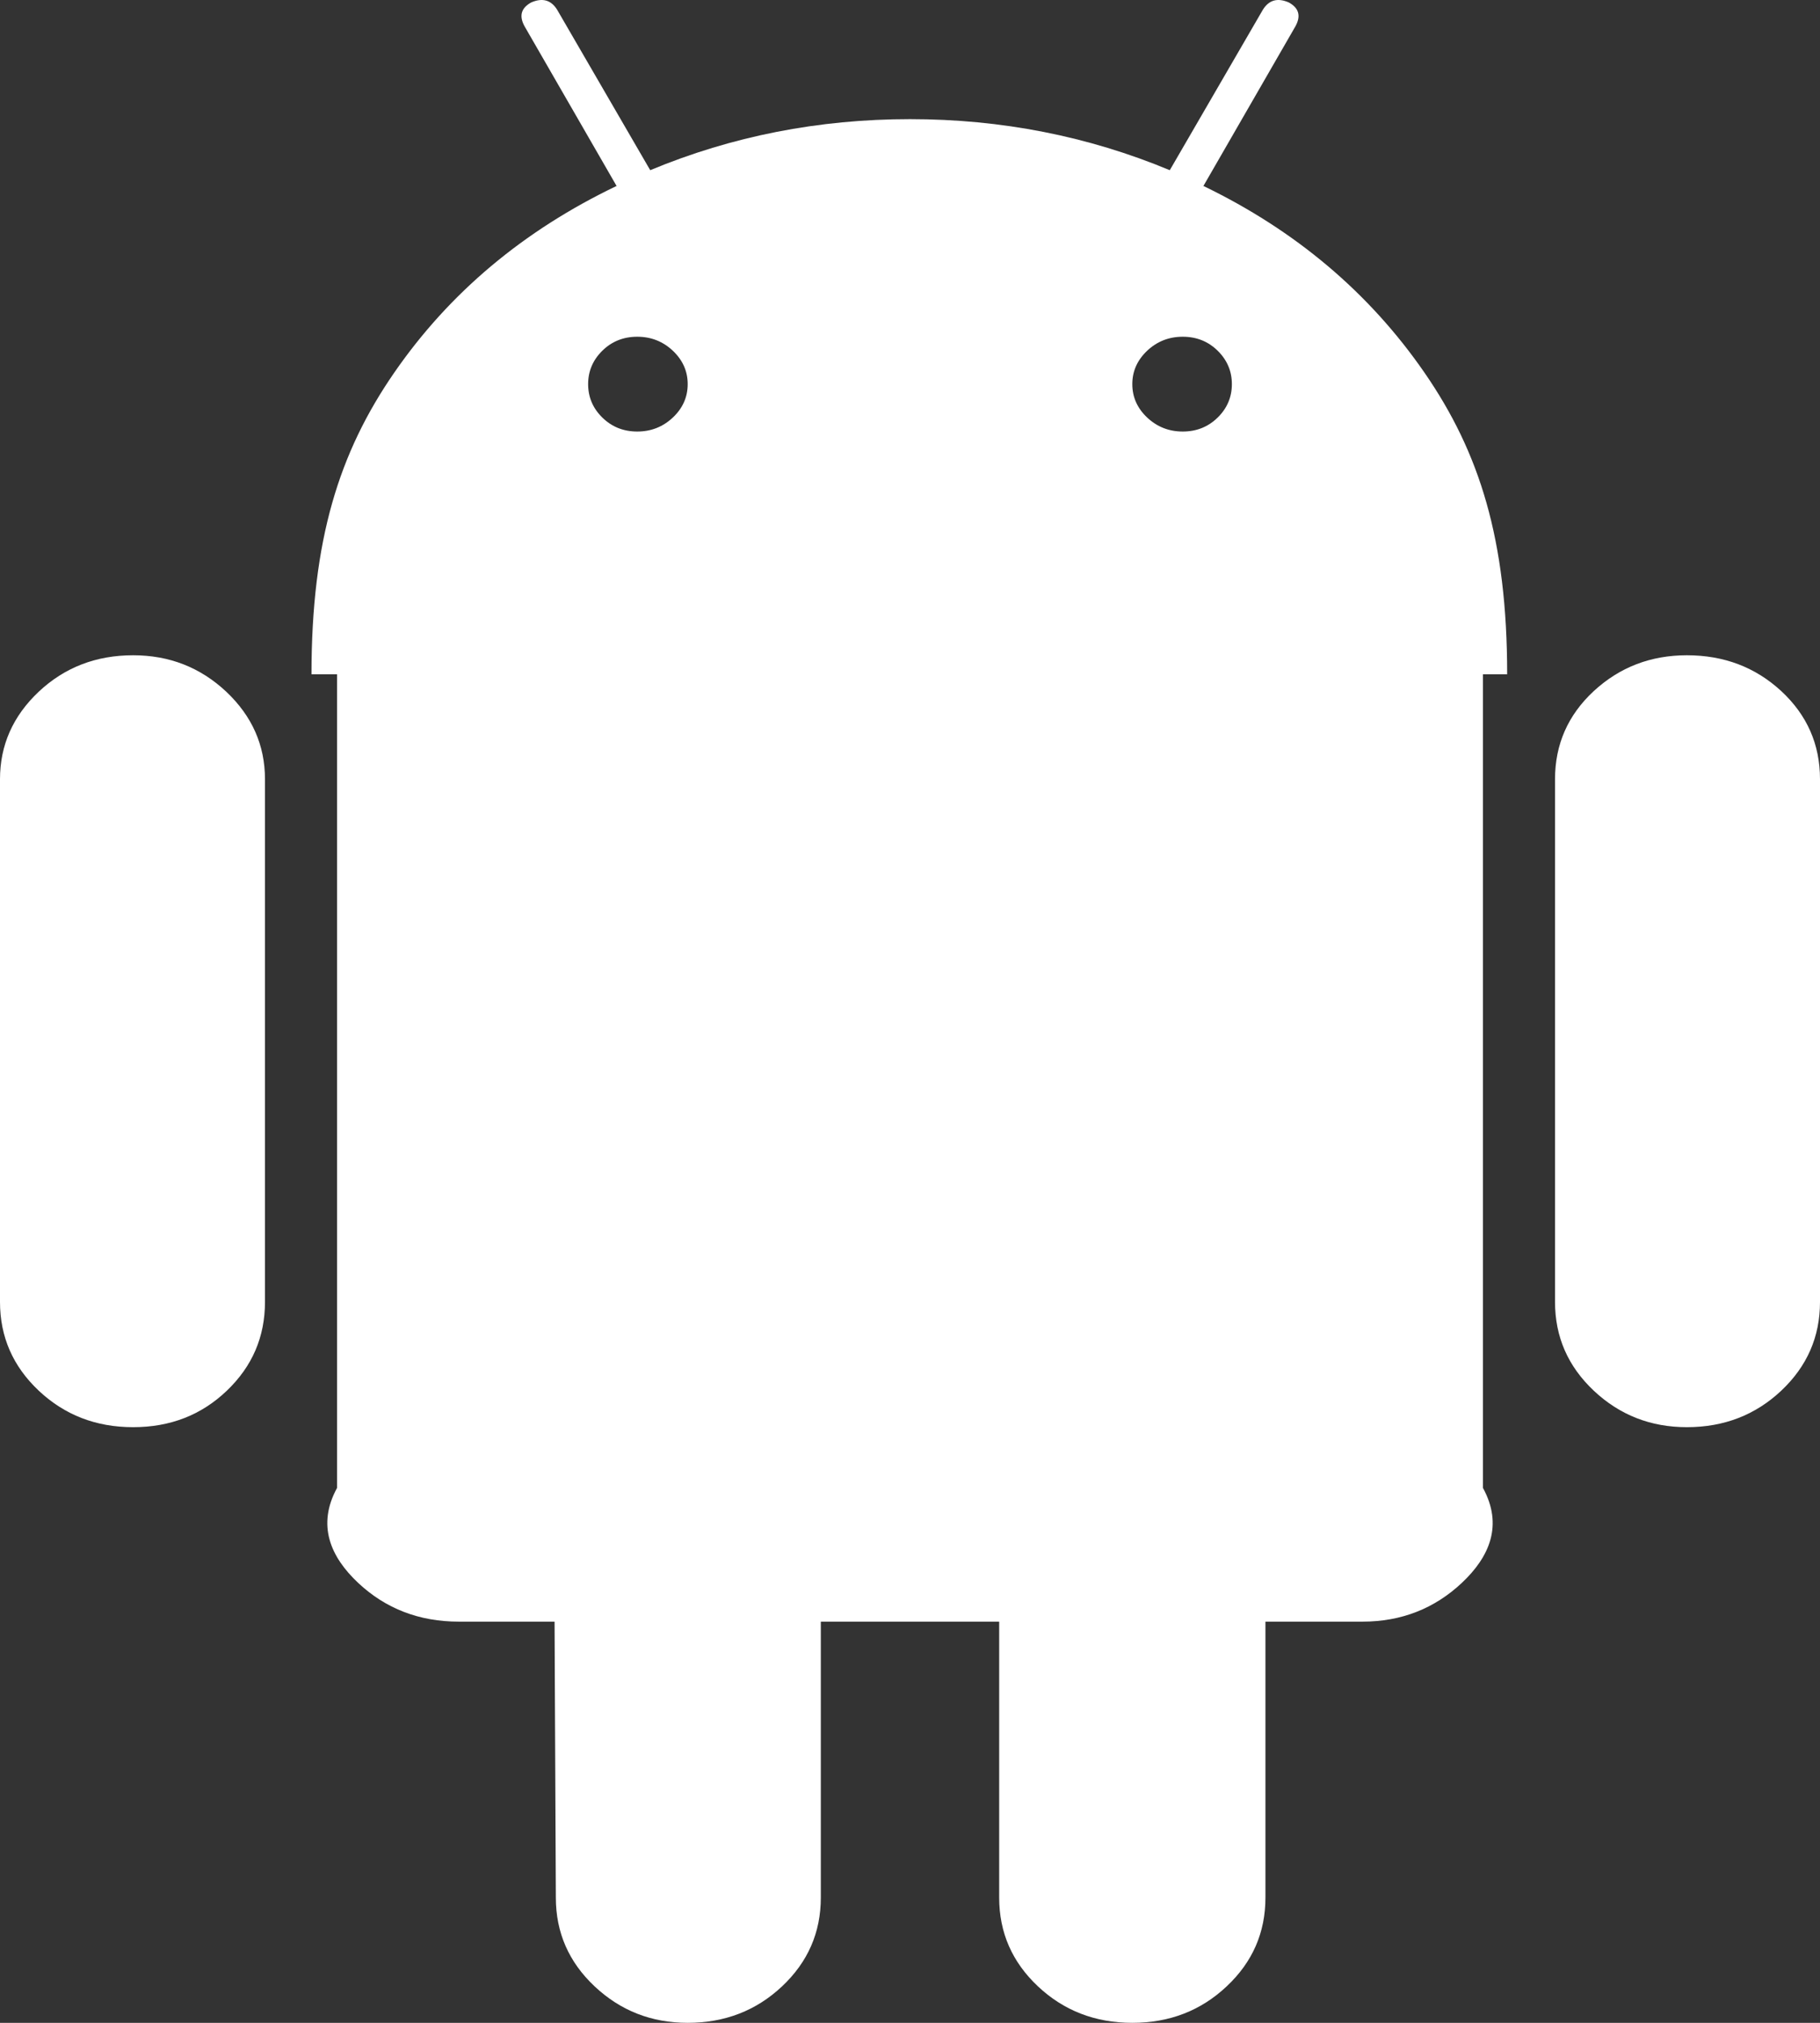﻿<?xml version="1.0" encoding="utf-8"?>
<svg version="1.1" xmlns:xlink="http://www.w3.org/1999/xlink" width="27px" height="30px" xmlns="http://www.w3.org/2000/svg">
  <rect width="100%" height="100%" fill="#333333" stroke="none"/>
  <g transform="matrix(1 0 0 1 -925 -28 )">
    <path d="M 8.936 6.193  C 9.077 6.331  9.249 6.4  9.454 6.4  C 9.658 6.4  9.834 6.331  9.981 6.193  C 10.128 6.055  10.202 5.889  10.202 5.697  C 10.202 5.505  10.128 5.34  9.981 5.201  C 9.834 5.063  9.658 4.994  9.454 4.994  C 9.249 4.994  9.077 5.063  8.936 5.201  C 8.795 5.34  8.725 5.505  8.725 5.697  C 8.725 5.889  8.795 6.055  8.936 6.193  Z M 17.019 6.193  C 17.166 6.331  17.342 6.4  17.546 6.4  C 17.751 6.4  17.923 6.331  18.064 6.193  C 18.205 6.055  18.275 5.889  18.275 5.697  C 18.275 5.505  18.205 5.34  18.064 5.201  C 17.923 5.063  17.751 4.994  17.546 4.994  C 17.342 4.994  17.166 5.063  17.019 5.201  C 16.872 5.34  16.798 5.505  16.798 5.697  C 16.798 5.889  16.872 6.055  17.019 6.193  Z M 0.575 10.258  C 0.959 9.898  1.425 9.718  1.975 9.718  C 2.512 9.718  2.972 9.898  3.356 10.258  C 3.739 10.619  3.931 11.052  3.931 11.556  L 3.931 19.309  C 3.931 19.826  3.743 20.264  3.365 20.625  C 2.988 20.986  2.525 21.166  1.975 21.166  C 1.425 21.166  0.959 20.986  0.575 20.625  C 0.192 20.264  0 19.826  0 19.309  L 0 11.556  C 0 11.052  0.192 10.619  0.575 10.258  Z M 5 10  L 22 10  L 22 22.067  C 22.302 22.62  22.097 23.089  21.688 23.474  C 21.279 23.858  20.787 24.05  20.212 24.05  L 18.773 24.05  L 18.773 28.143  C 18.773 28.66  18.582 29.099  18.198 29.459  C 17.815 29.82  17.348 30  16.798 30  C 16.249 30  15.782 29.82  15.398 29.459  C 15.015 29.099  14.823 28.66  14.823 28.143  L 14.823 24.05  L 12.177 24.05  L 12.177 28.143  C 12.177 28.66  11.985 29.099  11.602 29.459  C 11.218 29.82  10.751 30  10.202 30  C 9.665 30  9.205 29.82  8.821 29.459  C 8.438 29.099  8.246 28.66  8.246 28.143  L 8.227 24.05  L 6.808 24.05  C 6.219 24.05  5.721 23.858  5.312 23.474  C 4.903 23.089  4.698 22.62  5 22.067  L 5 10  Z M 19.214 0.397  L 17.853 2.758  C 19.221 3.419  20.314 4.342  21.132 5.526  C 21.95 6.71  22.359 8.005  22.359 10  L 4.621 10  C 4.621 8.005  5.031 6.71  5.849 5.526  C 6.667 4.342  7.766 3.419  9.147 2.758  L 7.786 0.397  C 7.696 0.24  7.728 0.12  7.881 0.036  C 8.048 -0.036  8.175 0  8.265 0.144  L 9.646 2.524  C 10.86 2.019  12.145 1.767  13.5 1.767  C 14.855 1.767  16.14 2.019  17.354 2.524  L 18.735 0.144  C 18.825 0  18.952 -0.036  19.119 0.036  C 19.272 0.12  19.304 0.24  19.214 0.397  Z M 26.425 10.249  C 26.808 10.604  27 11.04  27 11.556  L 27 19.309  C 27 19.826  26.808 20.264  26.425 20.625  C 26.041 20.986  25.575 21.166  25.025 21.166  C 24.488 21.166  24.028 20.986  23.644 20.625  C 23.261 20.264  23.069 19.826  23.069 19.309  L 23.069 11.556  C 23.069 11.04  23.261 10.604  23.644 10.249  C 24.028 9.895  24.488 9.718  25.025 9.718  C 25.575 9.718  26.041 9.895  26.425 10.249  Z " fill-rule="nonzero" fill="#ffffff" stroke="none" transform="matrix(1 0 0 1 925 28 )" />
  </g>
</svg>